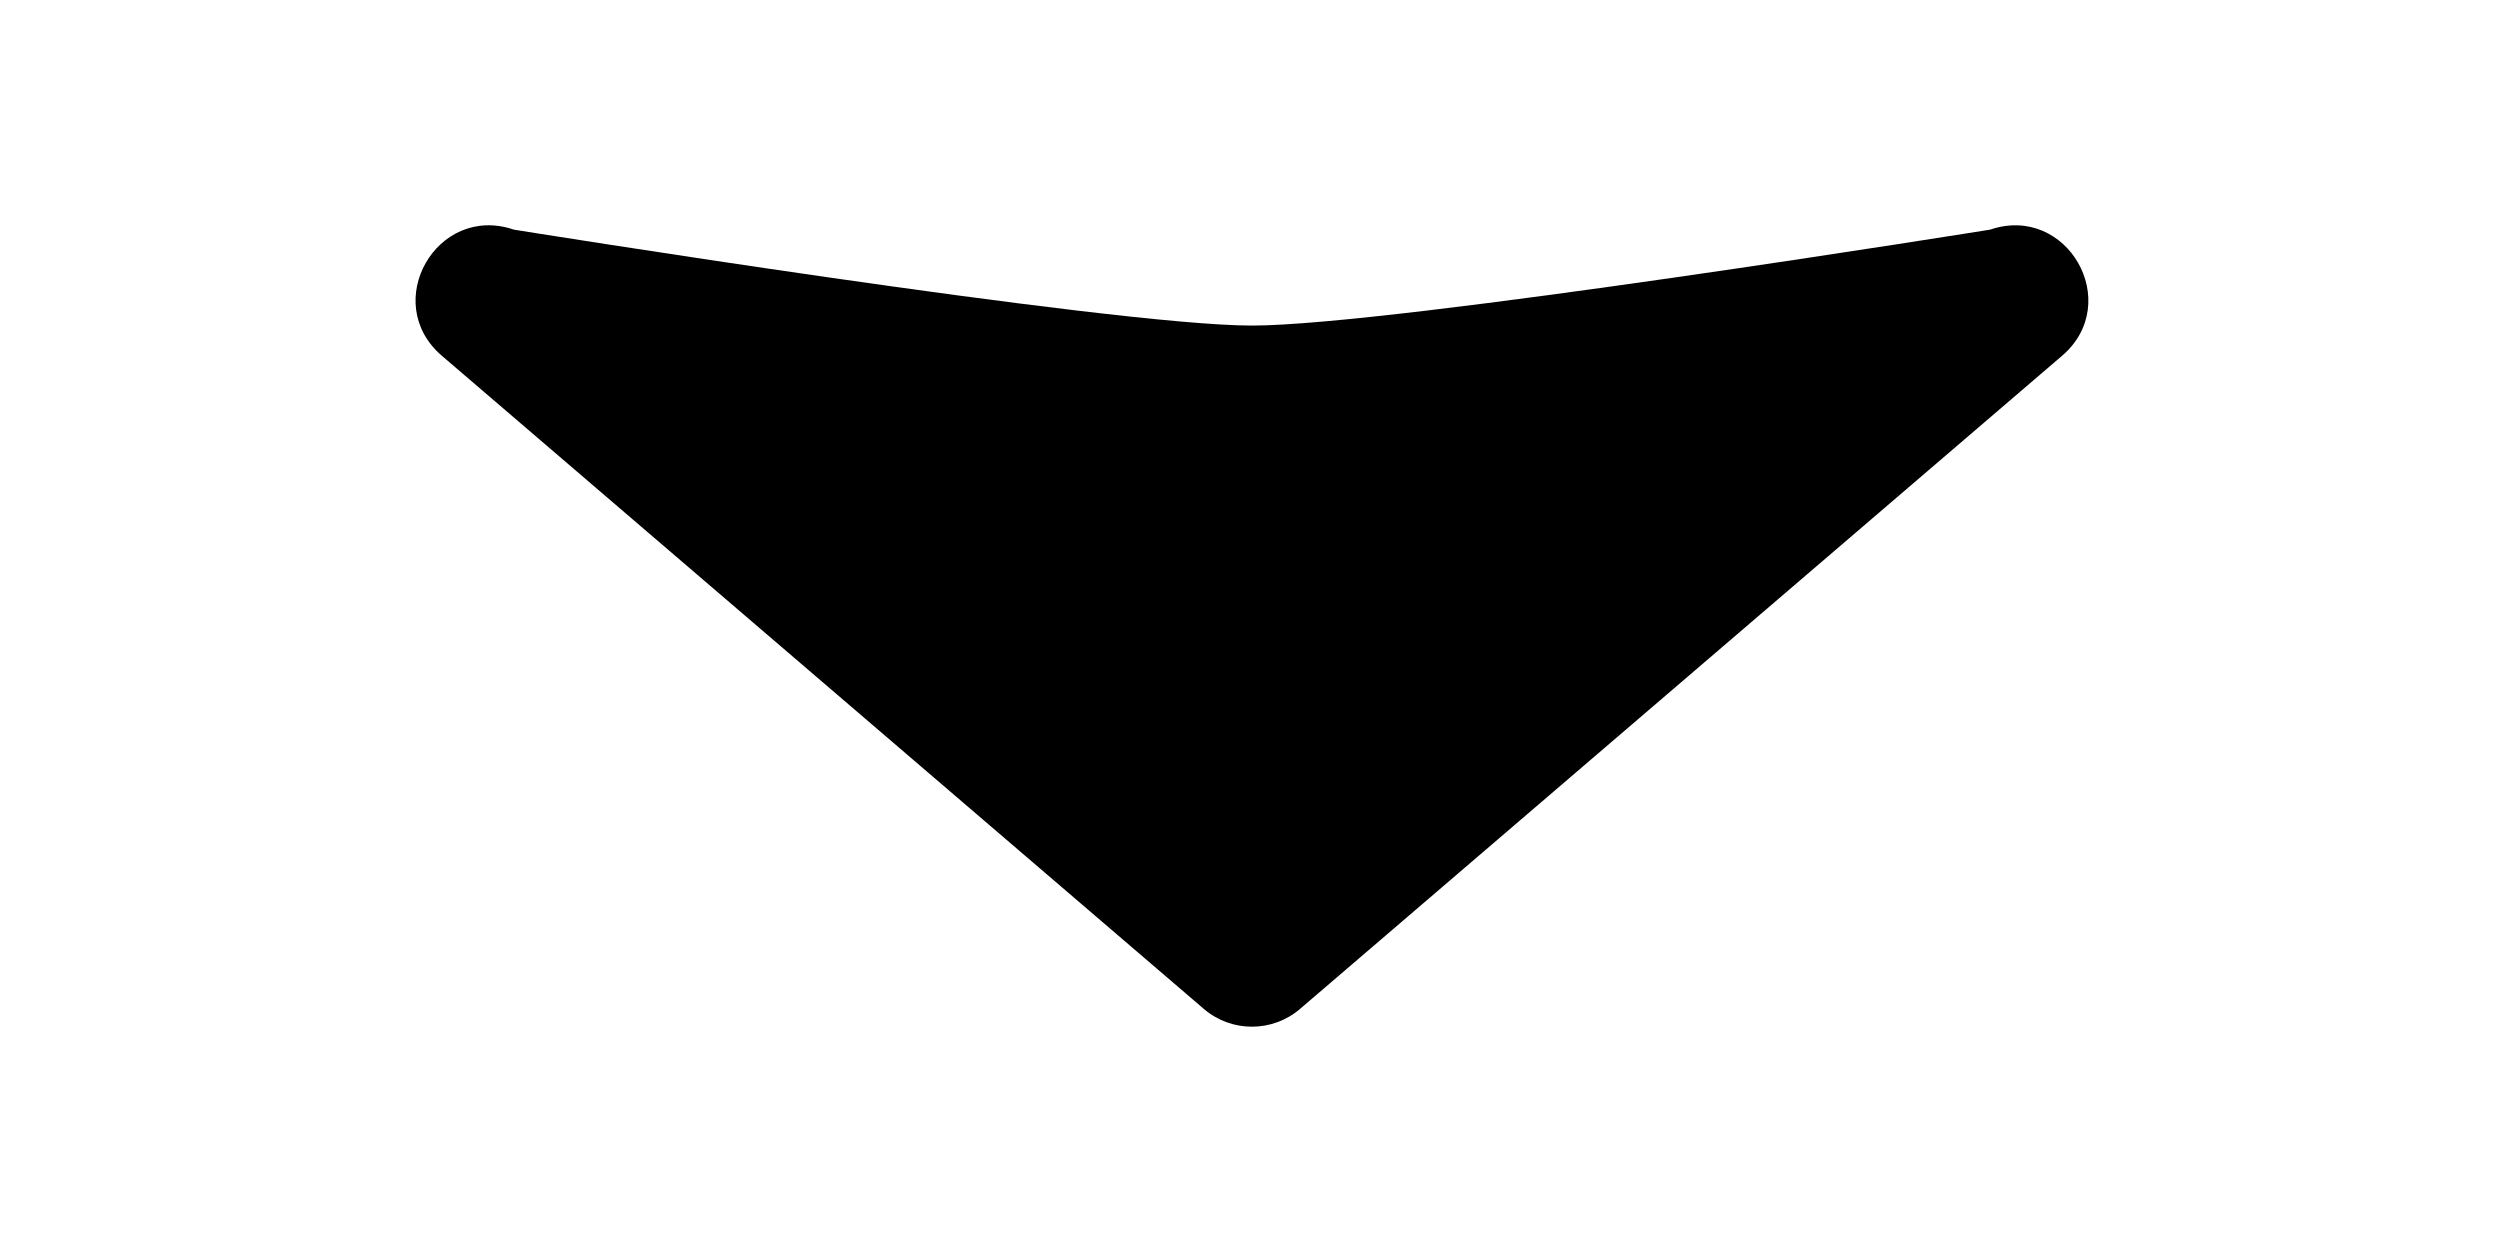 <?xml version="1.0" encoding="UTF-8" standalone="no"?>
<!-- Created with Inkscape (http://www.inkscape.org/) -->

<svg
   width="128"
   height="64"
   viewBox="0 0 33.867 16.933"
   version="1.1"
   id="svg5"
   inkscape:version="1.1 (c68e22c387, 2021-05-23)"
   sodipodi:docname="arrow_select_down_bg.svg"
   xmlns:inkscape="http://www.inkscape.org/namespaces/inkscape"
   xmlns:sodipodi="http://sodipodi.sourceforge.net/DTD/sodipodi-0.dtd"
   xmlns="http://www.w3.org/2000/svg"
   xmlns:svg="http://www.w3.org/2000/svg">
  <sodipodi:namedview
     id="namedview7"
     pagecolor="#d5d5d5"
     bordercolor="#666666"
     borderopacity="1.0"
     inkscape:pageshadow="2"
     inkscape:pageopacity="0"
     inkscape:pagecheckerboard="true"
     inkscape:document-units="mm"
     showgrid="false"
     units="px"
     inkscape:zoom="5.9295174"
     inkscape:cx="65.182371"
     inkscape:cy="8.5167134"
     inkscape:window-width="1920"
     inkscape:window-height="1017"
     inkscape:window-x="1912"
     inkscape:window-y="-8"
     inkscape:window-maximized="1"
     inkscape:current-layer="path857" />
  <defs
     id="defs2" />
  <g
     inkscape:label="Layer 1"
     inkscape:groupmode="layer"
     id="layer1">
    <g
       id="path857"
       transform="scale(0.265)">
      <path
         style="color:#000000;fill:#000000;stroke-linejoin:round;-inkscape-stroke:none"
         d="m 26.265,11.737 c -3.938,-1.341 -6.837,3.735 -3.682,6.445 L 61.54,51.575 c 1.415,1.212 3.503,1.212 4.918,0 L 105.417,18.183 c 3.155,-2.711 0.256,-7.786 -3.682,-6.445 0,0 -30.525,4.904 -37.736,4.904 -7.212,-5.7e-5 -37.734,-4.904 -37.734,-4.904 z"
         id="path1068"
         sodipodi:nodetypes="cccccczc" />
    </g>
  </g>
</svg>
